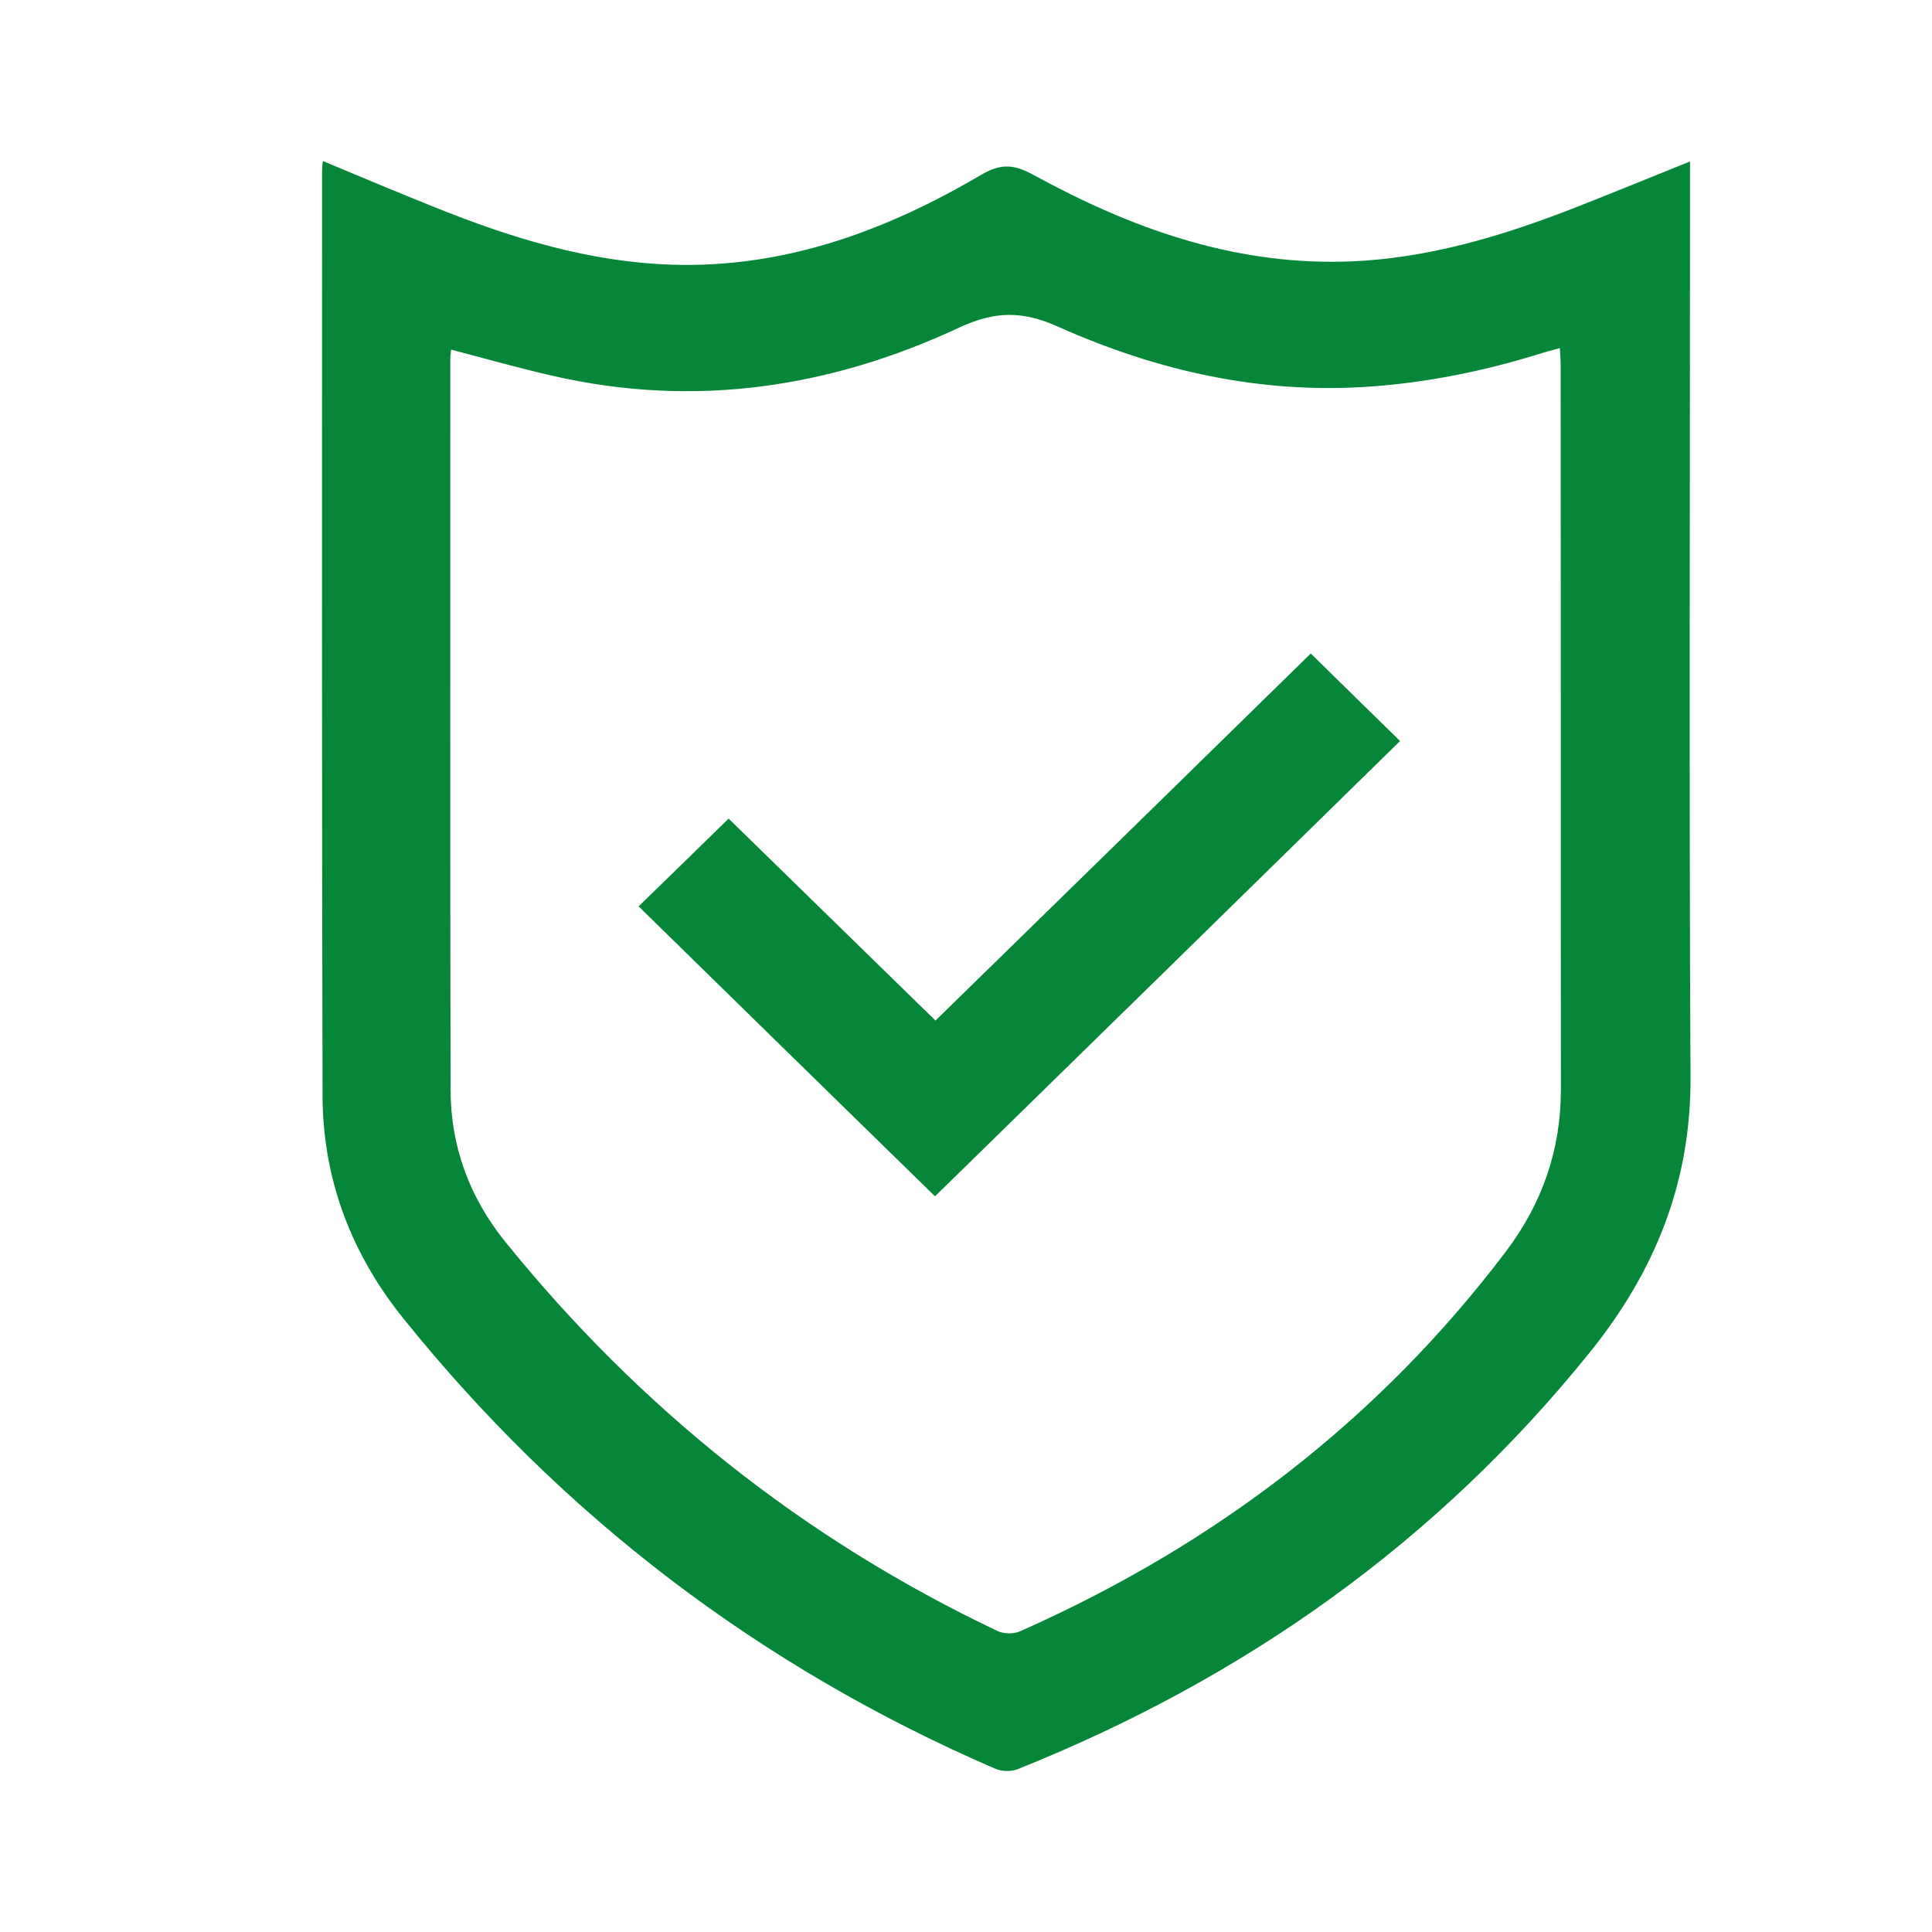 <svg width="24" height="24" viewBox="0 0 24 24" fill="none" xmlns="http://www.w3.org/2000/svg">
<path d="M4.01 2C4.482 2.198 4.932 2.386 5.385 2.568C6.336 2.952 7.313 3.256 8.351 3.288C9.748 3.332 11.005 2.867 12.181 2.176C12.431 2.028 12.592 2.038 12.839 2.173C14.031 2.826 15.294 3.285 16.688 3.25C17.713 3.225 18.677 2.93 19.618 2.559C20.065 2.383 20.508 2.201 20.994 2.006C20.994 2.116 20.994 2.195 20.994 2.276C20.994 5.979 20.981 9.682 21 13.385C21.006 14.685 20.563 15.791 19.747 16.802C17.851 19.155 15.464 20.848 12.64 21.978C12.56 22.01 12.444 22.006 12.364 21.972C9.44 20.709 6.989 18.837 5.013 16.381C4.357 15.568 4.007 14.635 4.007 13.599C3.997 9.78 4.001 5.957 4.001 2.135C4.001 2.1 4.004 2.066 4.01 2ZM5.604 4.343C5.601 4.39 5.594 4.418 5.594 4.447C5.594 7.474 5.591 10.502 5.597 13.53C5.597 14.233 5.829 14.871 6.275 15.424C7.943 17.487 9.973 19.114 12.396 20.263C12.47 20.298 12.592 20.298 12.666 20.267C15.085 19.196 17.116 17.647 18.703 15.552C19.159 14.949 19.39 14.284 19.39 13.533C19.387 10.533 19.39 7.534 19.387 4.535C19.387 4.469 19.381 4.403 19.377 4.324C19.275 4.352 19.191 4.374 19.111 4.4C18.43 4.61 17.736 4.751 17.022 4.802C15.663 4.899 14.372 4.607 13.148 4.06C12.701 3.859 12.361 3.862 11.914 4.07C10.314 4.817 8.63 5.072 6.873 4.67C6.452 4.575 6.037 4.456 5.604 4.343Z" fill="#058638"/>
<path d="M11.615 14.861C10.391 13.665 9.154 12.456 7.933 11.259C8.296 10.907 8.669 10.543 9.051 10.169C9.899 10.998 10.761 11.837 11.621 12.678C13.183 11.152 14.741 9.629 16.283 8.118C16.669 8.498 17.038 8.859 17.392 9.205C15.483 11.077 13.549 12.971 11.615 14.861Z" fill="#058638"/>
</svg>

